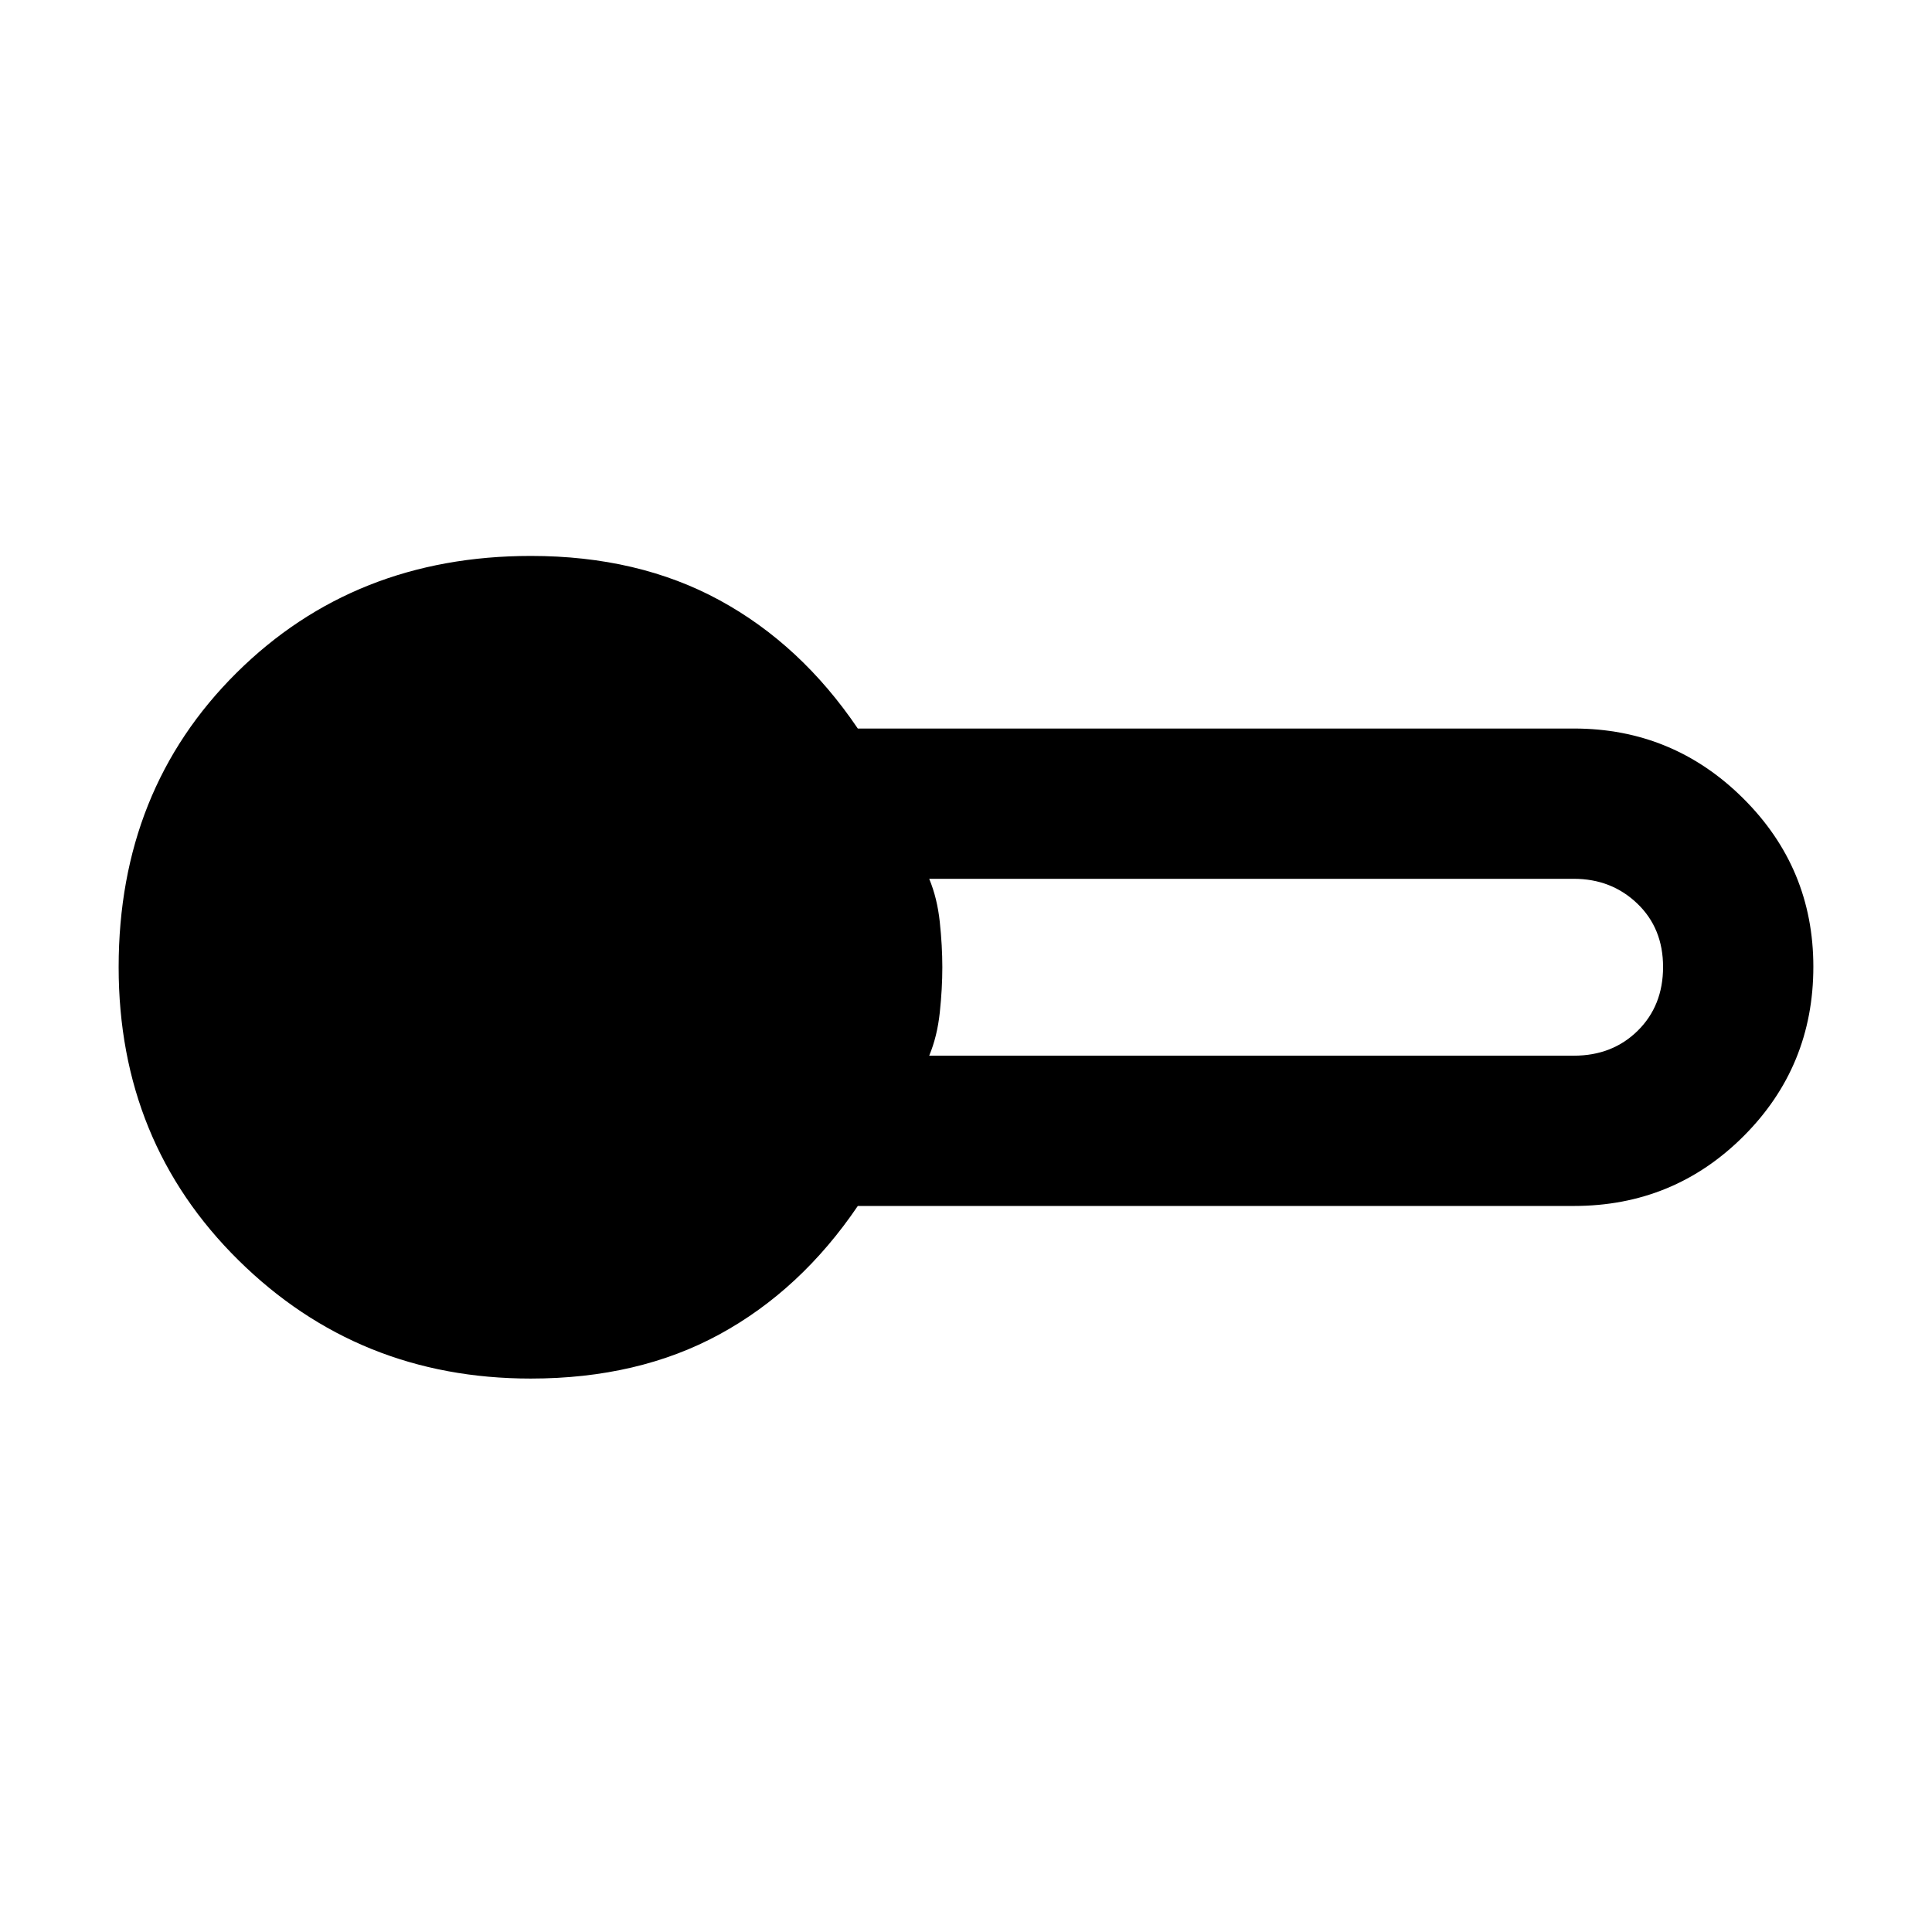 <svg xmlns="http://www.w3.org/2000/svg" height="48" viewBox="0 -960 960 960" width="48"><path d="M263.717-275q-85.652 0-145.206-58.788-59.554-58.788-59.554-145.655 0-88.092 58.547-146.205 58.547-58.113 146.321-58.113 53.284 0 93.708 22T426.239-598h355.804q49.167 0 84.084 34.653 34.916 34.653 34.916 83.704 0 49.565-34.692 84.224-34.693 34.658-84.308 34.658H426.239Q397.907-319 357.566-297q-40.34 22-93.849 22Zm198-160.435h320.299q19.214 0 31.784-12.428 12.57-12.429 12.57-31.671 0-19.242-12.833-31.517-12.833-12.275-31.521-12.275H461.717q4 9.607 5.261 21.473 1.261 11.865 1.261 22.473 0 10.607-1.261 22.472-1.261 11.866-5.261 21.473Z"/></svg>